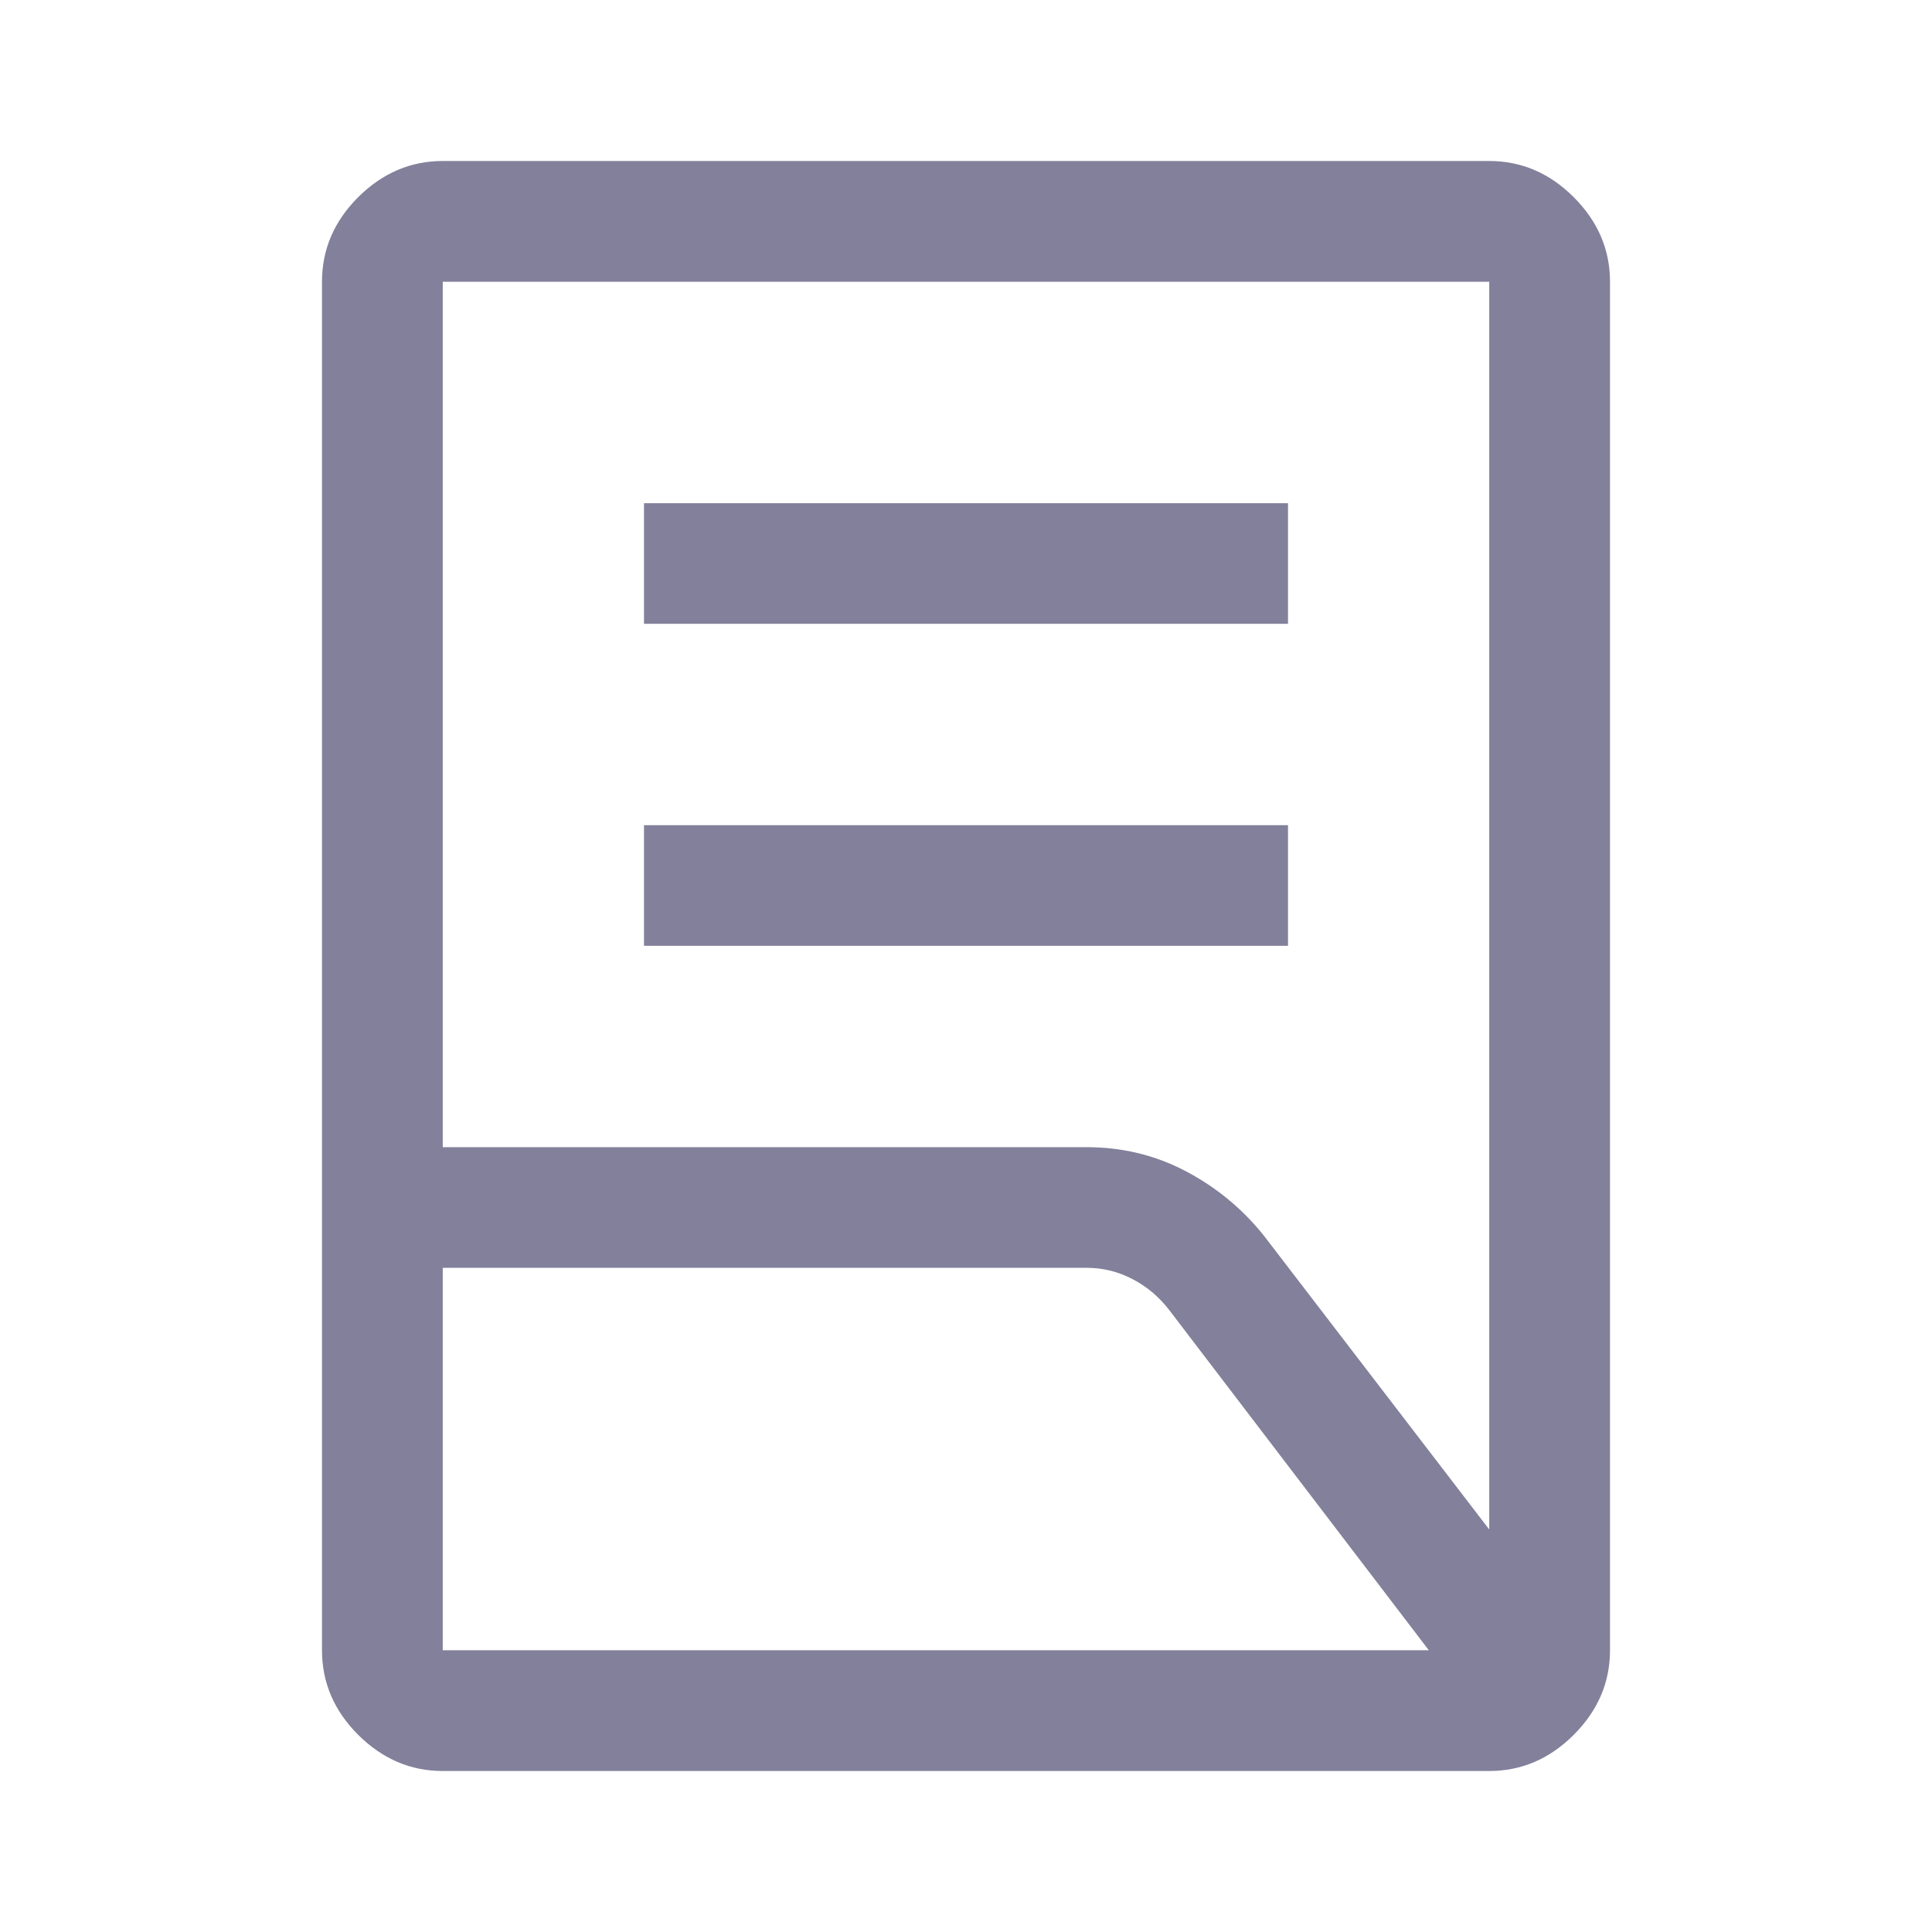 <svg width="18" height="18" viewBox="0 0 18 18" fill="none" xmlns="http://www.w3.org/2000/svg">
<g id="lab_profile_FILL0_wght400_GRAD0_opsz48 1">
<path id="Vector" d="M6 8.812V7.688H12V8.812H6ZM6 5.812V4.688H12V5.812H6ZM4.125 10.688H10.125C10.455 10.688 10.763 10.762 11.048 10.912C11.333 11.062 11.575 11.262 11.775 11.512L13.875 14.25V2.625H4.125V10.688ZM4.125 15.375H13.312L10.894 12.206C10.799 12.083 10.685 11.986 10.551 11.917C10.417 11.847 10.275 11.812 10.125 11.812H4.125V15.375ZM13.875 16.5H4.125C3.825 16.5 3.562 16.387 3.337 16.163C3.112 15.938 3 15.675 3 15.375V2.625C3 2.325 3.112 2.062 3.337 1.837C3.562 1.613 3.825 1.5 4.125 1.5H13.875C14.175 1.5 14.438 1.613 14.662 1.837C14.887 2.062 15 2.325 15 2.625V15.375C15 15.675 14.887 15.938 14.662 16.163C14.438 16.387 14.175 16.5 13.875 16.5Z" fill="#82809A"/>
</g>
</svg>
